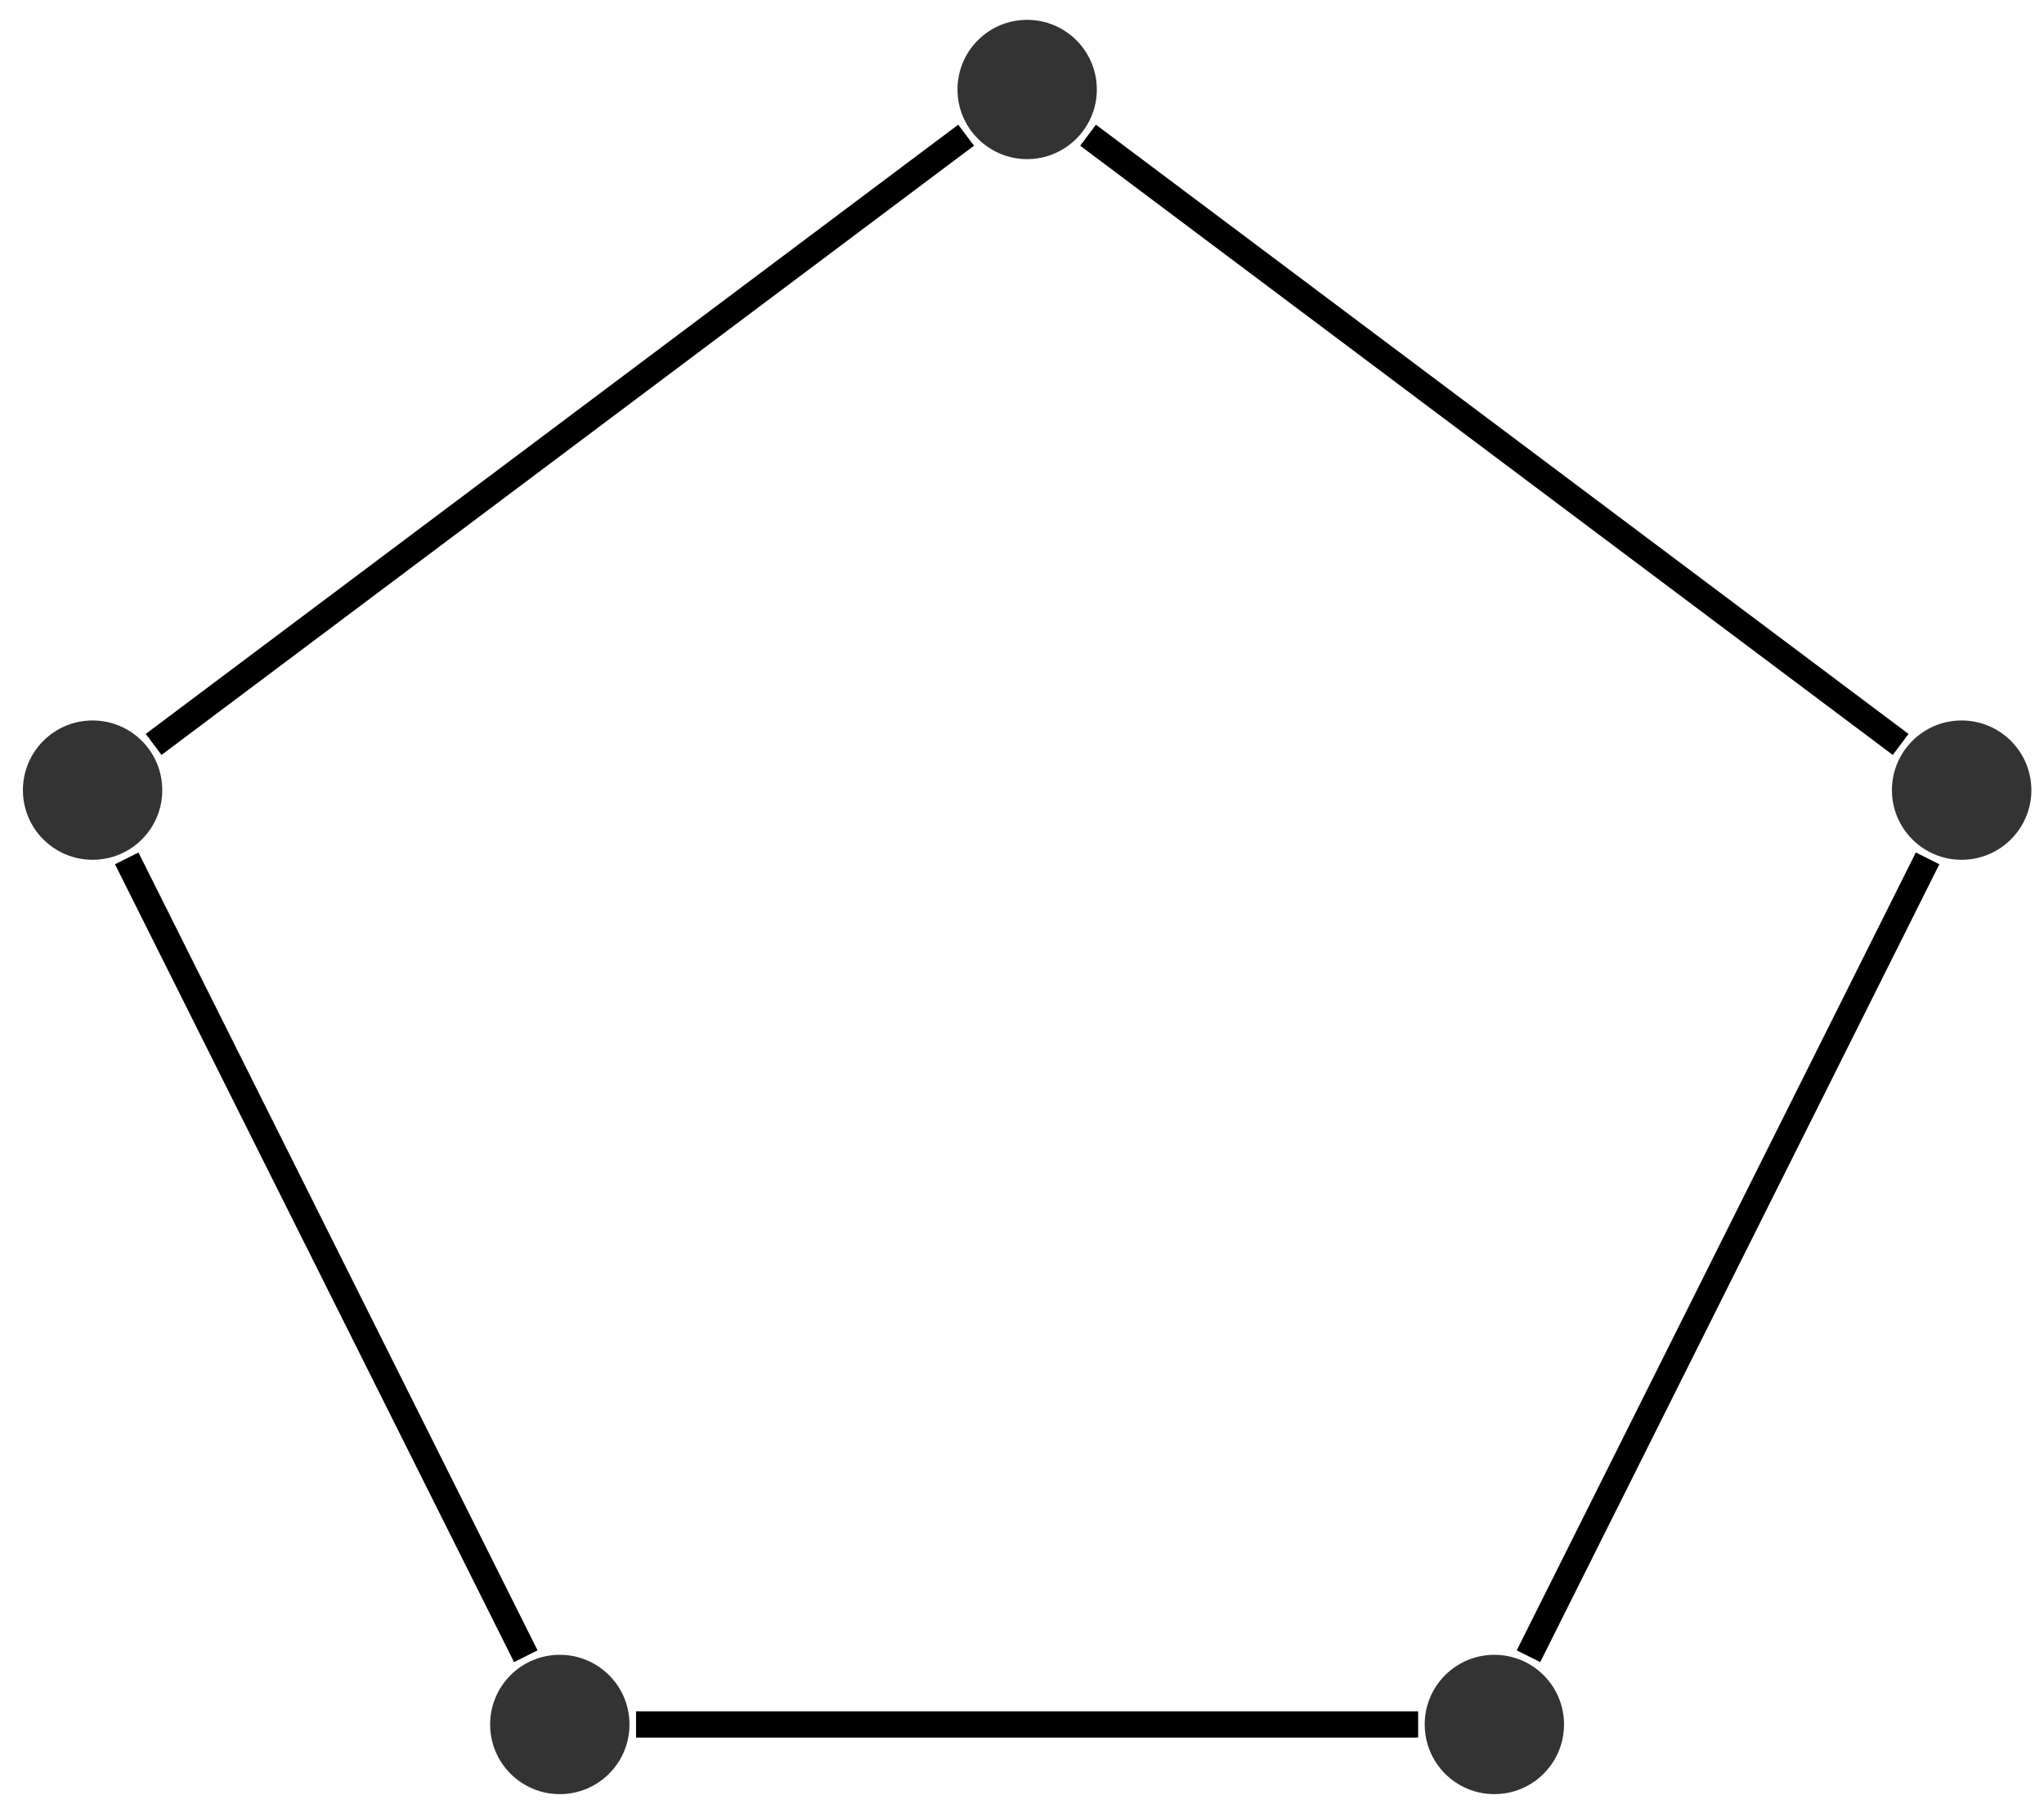 <?xml version="1.0" encoding="UTF-8"?>
<svg xmlns="http://www.w3.org/2000/svg" xmlns:xlink="http://www.w3.org/1999/xlink" width="62pt" height="55pt" viewBox="0 0 62 55" version="1.1">
<g id="surface1">
<path style=" stroke:none;fill-rule:nonzero;fill:rgb(0%,0%,0%);fill-opacity:0.8;" d="M 19.094 52.32 C 19.094 51.152 18.148 50.207 16.98 50.207 C 15.812 50.207 14.867 51.152 14.867 52.32 C 14.867 53.488 15.812 54.434 16.98 54.434 C 18.148 54.434 19.094 53.488 19.094 52.32 Z M 19.094 52.32 "/>
<path style=" stroke:none;fill-rule:nonzero;fill:rgb(0%,0%,0%);fill-opacity:0.8;" d="M 47.441 52.32 C 47.441 51.152 46.496 50.207 45.328 50.207 C 44.16 50.207 43.215 51.152 43.215 52.32 C 43.215 53.488 44.16 54.434 45.328 54.434 C 46.496 54.434 47.441 53.488 47.441 52.32 Z M 47.441 52.32 "/>
<path style=" stroke:none;fill-rule:nonzero;fill:rgb(0%,0%,0%);fill-opacity:0.8;" d="M 61.617 23.973 C 61.617 22.805 60.668 21.859 59.5 21.859 C 58.336 21.859 57.387 22.805 57.387 23.973 C 57.387 25.141 58.336 26.086 59.5 26.086 C 60.668 26.086 61.617 25.141 61.617 23.973 Z M 61.617 23.973 "/>
<path style=" stroke:none;fill-rule:nonzero;fill:rgb(0%,0%,0%);fill-opacity:0.8;" d="M 33.27 2.715 C 33.27 1.547 32.32 0.602 31.156 0.602 C 29.988 0.602 29.043 1.547 29.043 2.715 C 29.043 3.879 29.988 4.828 31.156 4.828 C 32.32 4.828 33.27 3.879 33.27 2.715 Z M 33.27 2.715 "/>
<path style=" stroke:none;fill-rule:nonzero;fill:rgb(0%,0%,0%);fill-opacity:0.8;" d="M 4.922 23.973 C 4.922 22.805 3.977 21.859 2.809 21.859 C 1.641 21.859 0.695 22.805 0.695 23.973 C 0.695 25.141 1.641 26.086 2.809 26.086 C 3.977 26.086 4.922 25.141 4.922 23.973 Z M 4.922 23.973 "/>
<path style="fill:none;stroke-width:0.797;stroke-linecap:butt;stroke-linejoin:miter;stroke:rgb(0%,0%,0%);stroke-opacity:1;stroke-miterlimit:10;" d="M -11.862 -0 L 11.861 -0 M 15.208 2.07 L 27.314 26.277 M 26.497 29.734 L 1.849 48.218 M -1.85 48.218 L -26.495 29.734 M -27.311 26.277 L -15.206 2.07 " transform="matrix(1,0,0,-1,31.155,52.32)"/>
</g>
</svg>
